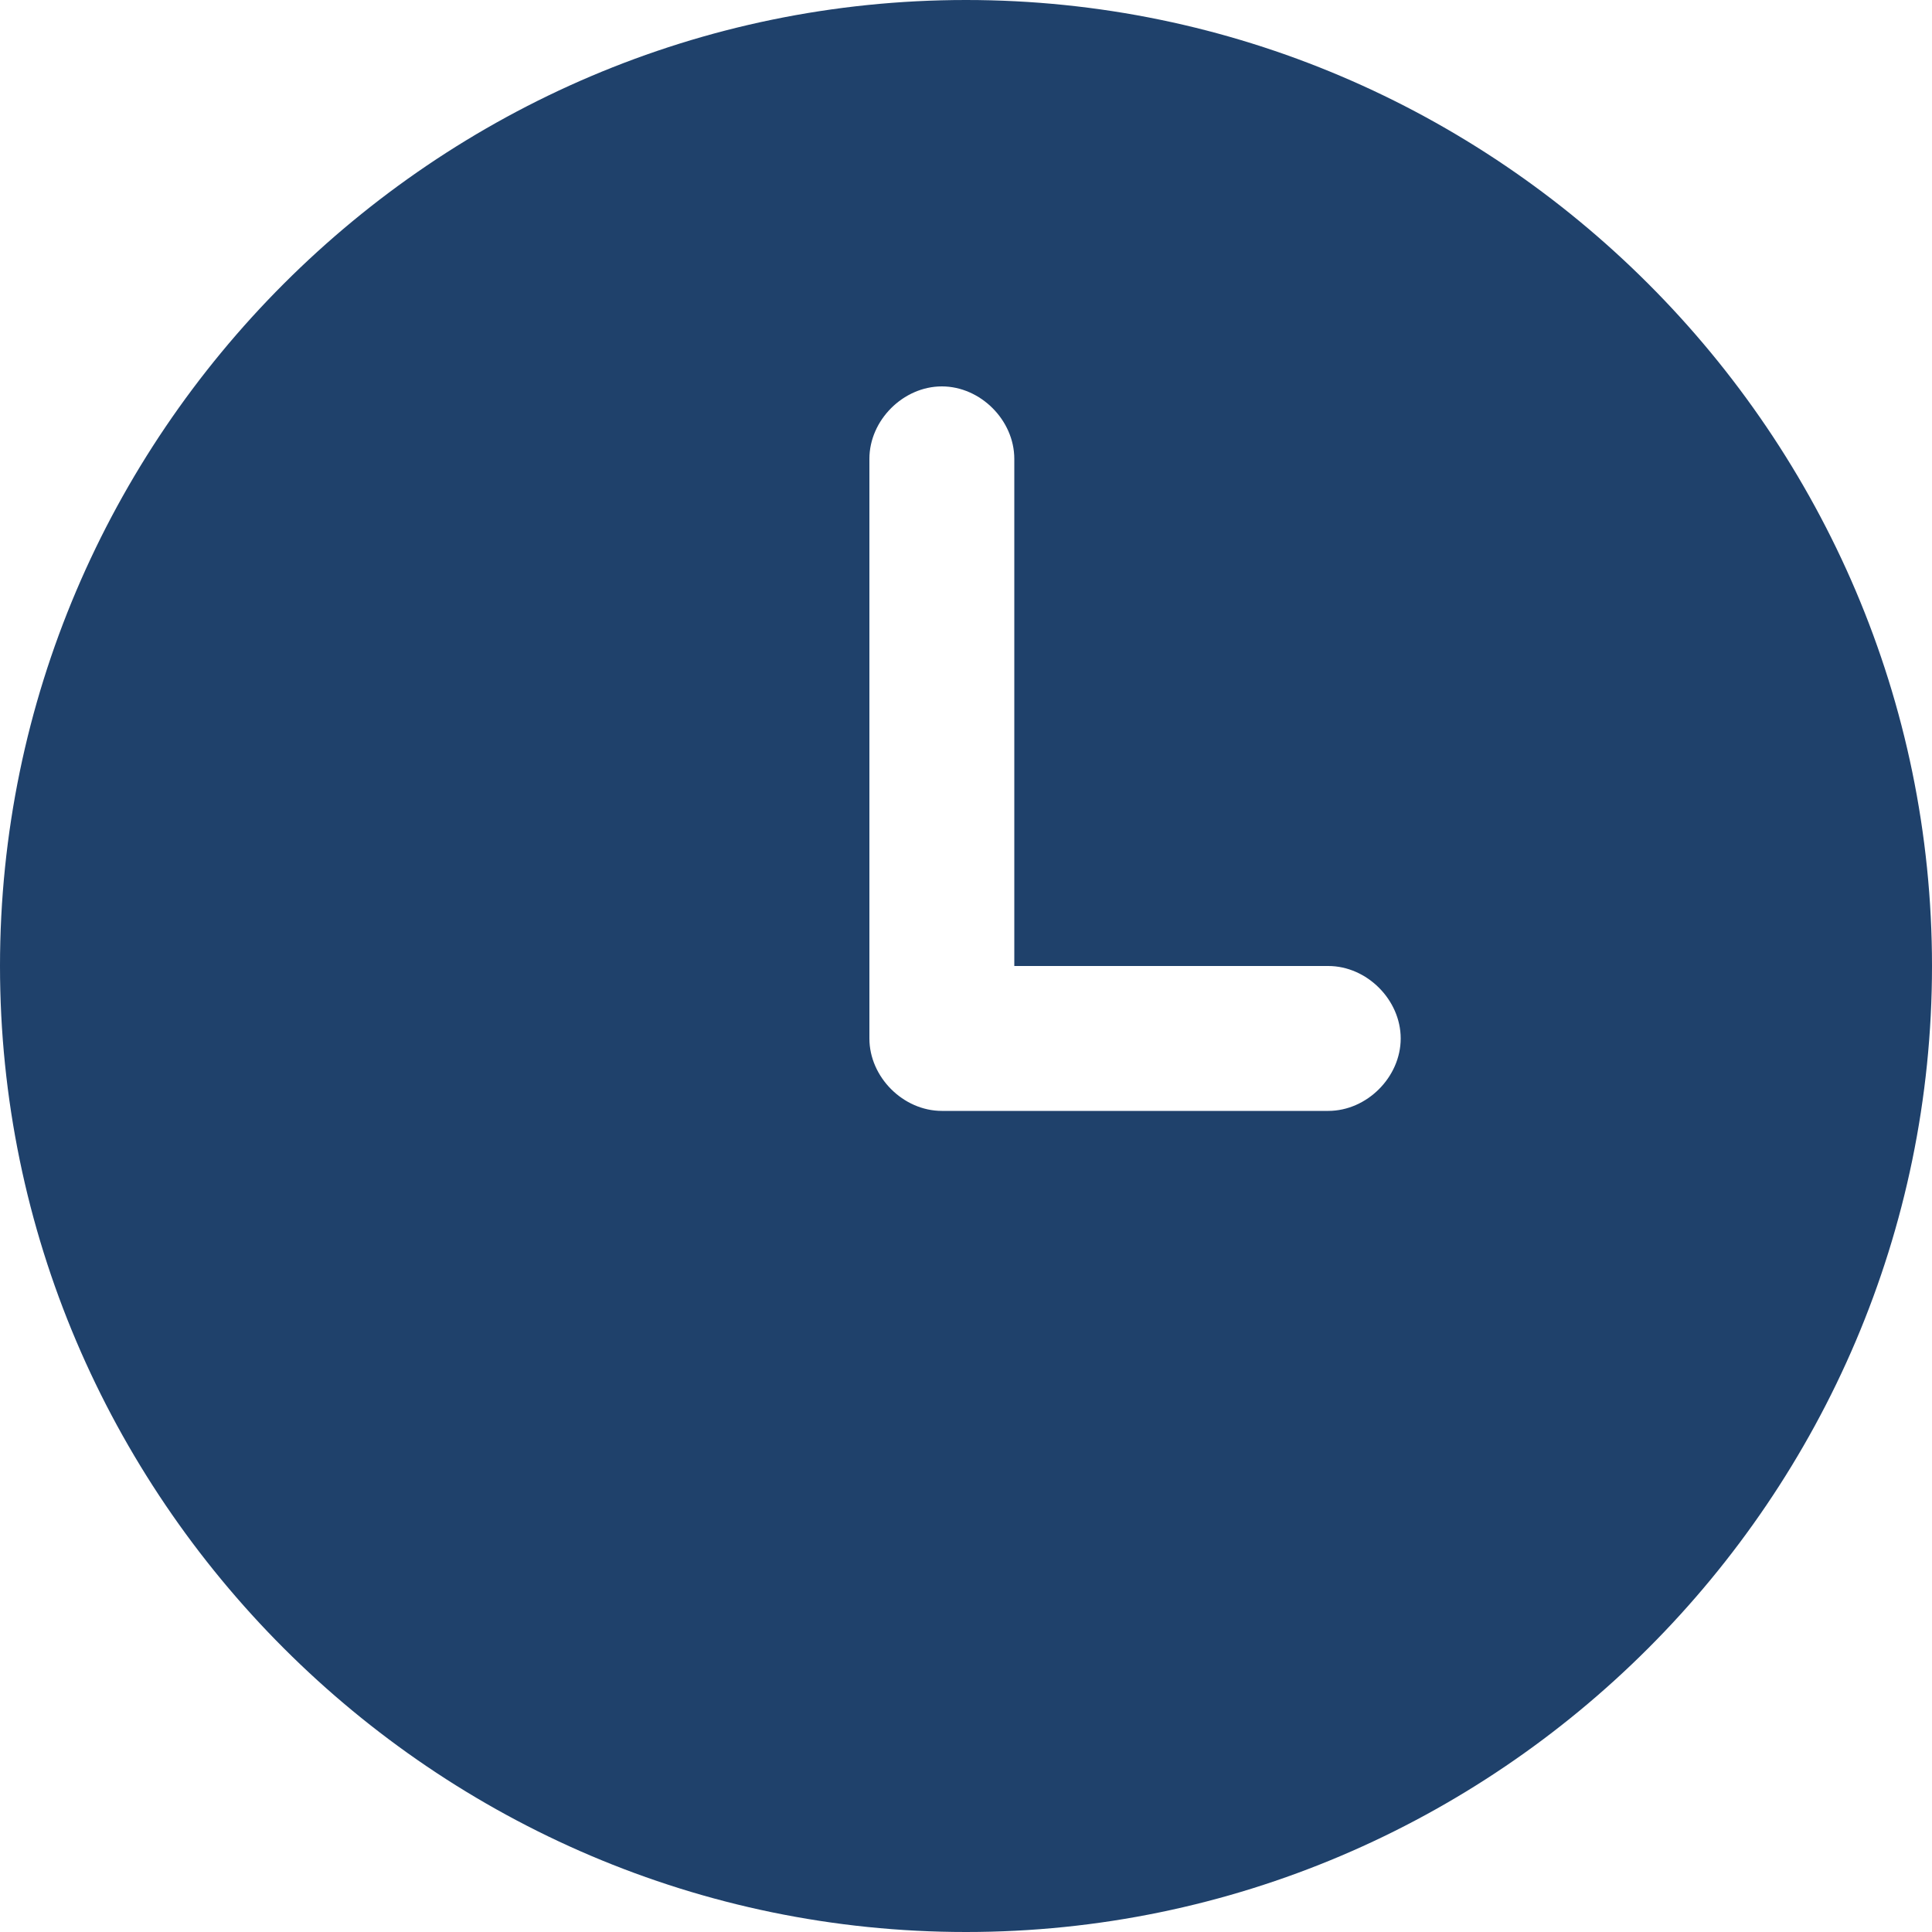 <svg width="20" height="20" viewBox="0 0 20 20" fill="none" xmlns="http://www.w3.org/2000/svg">
<path d="M10 0C4.5 0 0 4.5 0 10C0 15.5 4.5 20 10 20C15.5 20 20 15.5 20 10C20 4.5 15.5 0 10 0ZM13.75 11.5H9.75C9.35 11.5 9 11.15 9 10.75V4.75C9 4.35 9.35 4 9.75 4C10.15 4 10.5 4.35 10.5 4.75V10H13.75C14.15 10 14.5 10.35 14.5 10.75C14.5 11.15 14.15 11.5 13.75 11.5Z" fill="#1F416B"/>
</svg>
